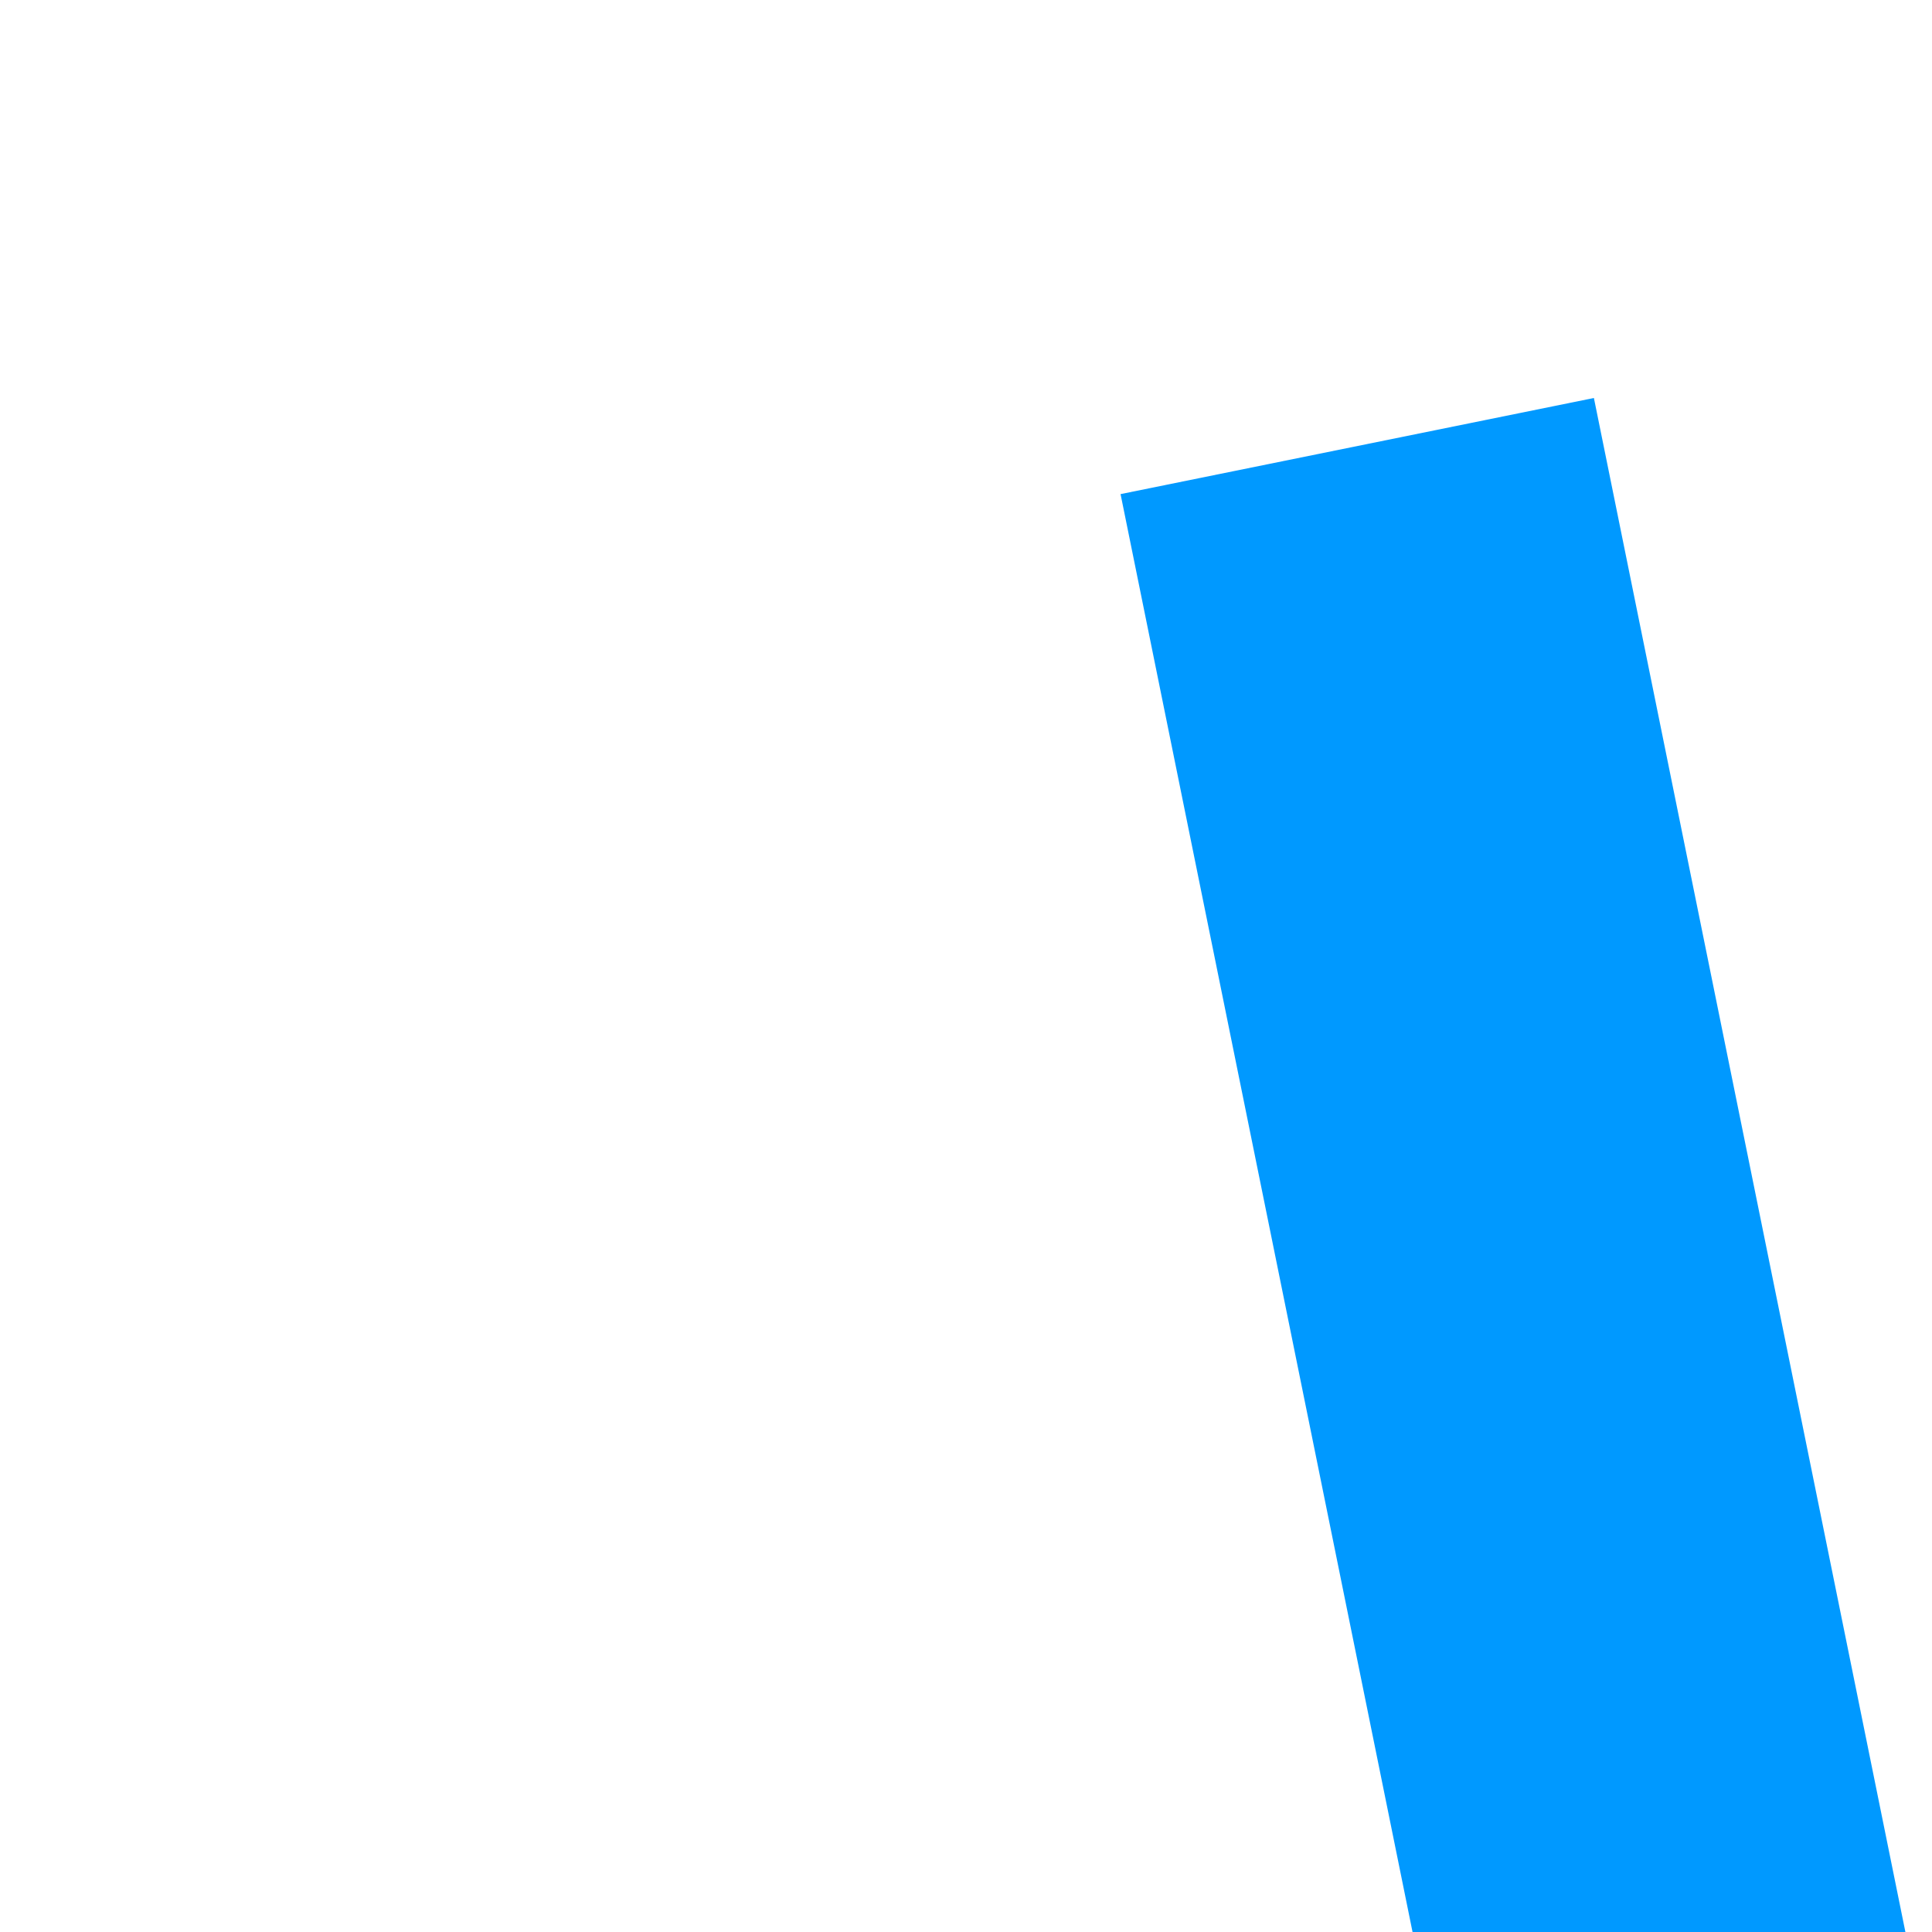 ﻿<?xml version="1.0" encoding="utf-8"?>
<svg version="1.1" xmlns:xlink="http://www.w3.org/1999/xlink" width="4px" height="4px" preserveAspectRatio="xMinYMid meet" viewBox="942 405  4 2" xmlns="http://www.w3.org/2000/svg">
  <path d="M 1250 665.8  L 1256 659.5  L 1250 653.2  L 1250 665.8  Z " fill-rule="nonzero" fill="#0099ff" stroke="none" transform="matrix(0.199 0.98 -0.98 0.199 1444.656 -447.597 )" />
  <path d="M 736 659.5  L 1251 659.5  " stroke-width="1" stroke="#0099ff" fill="none" transform="matrix(0.199 0.98 -0.98 0.199 1444.656 -447.597 )" />
</svg>